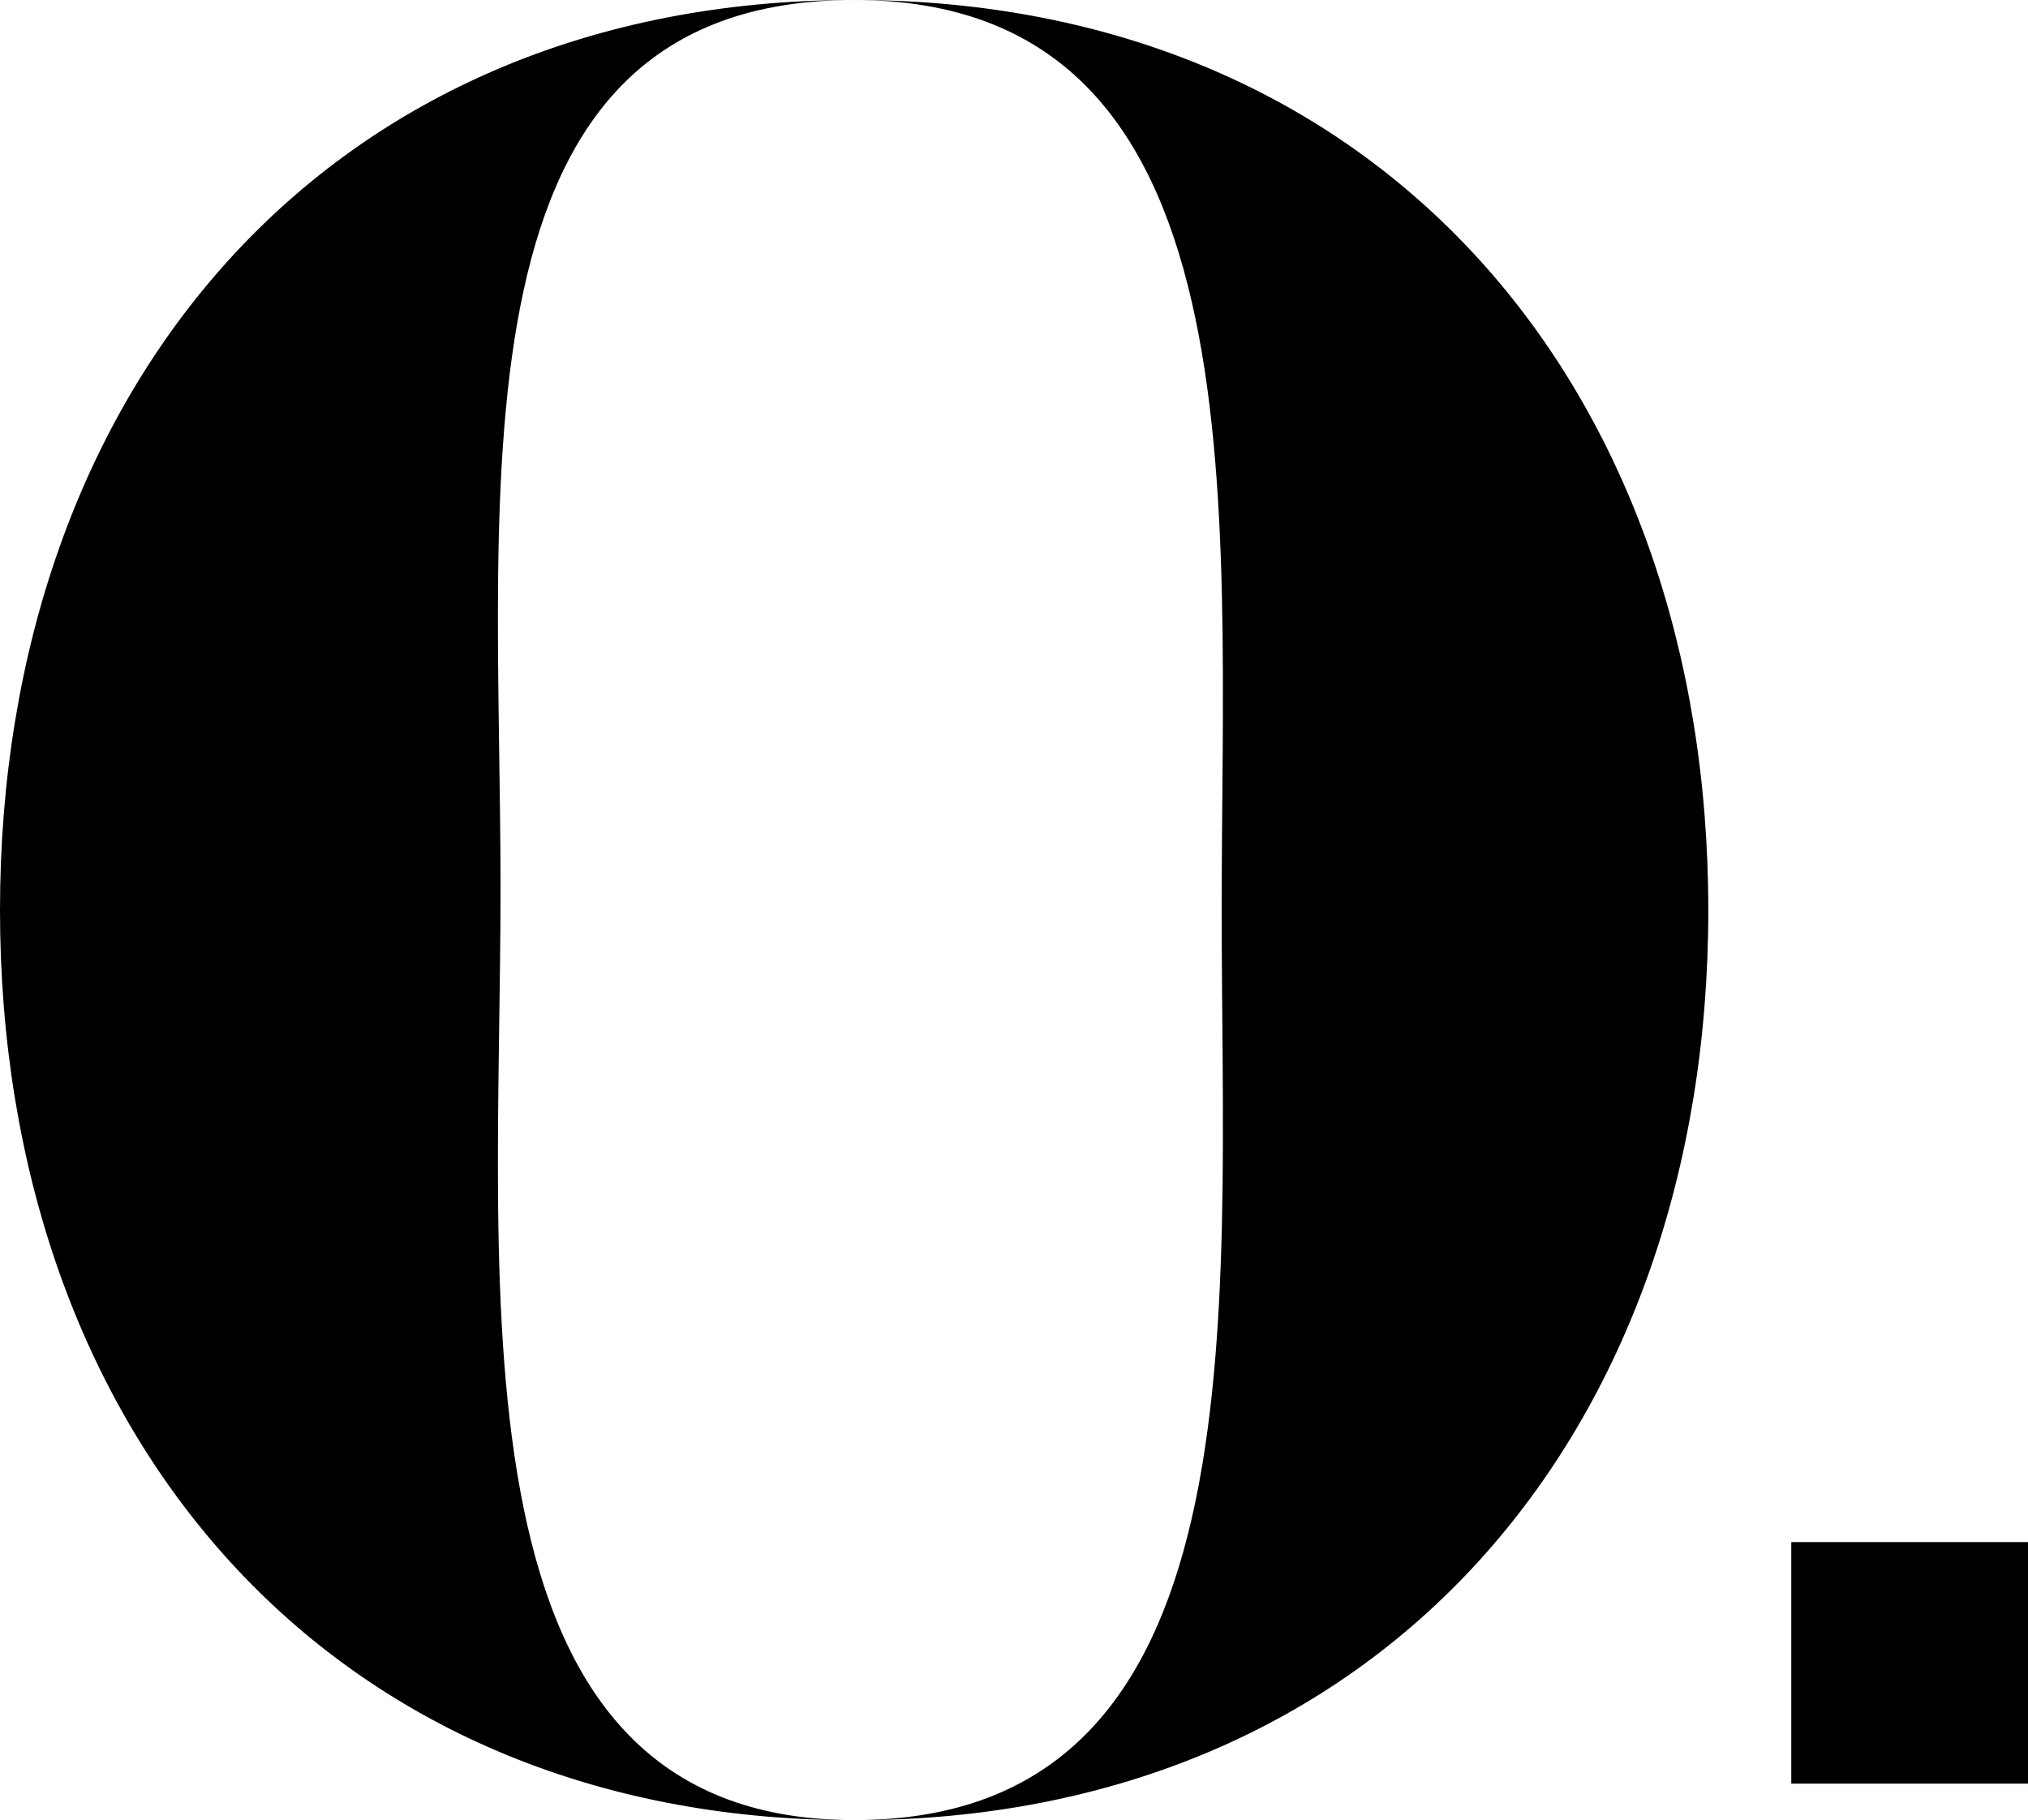 <?xml version="1.0" encoding="UTF-8"?><svg id="Capa_2" xmlns="http://www.w3.org/2000/svg" viewBox="0 0 166.2 149.2"><defs><style>.cls-1{stroke-width:0px;}</style></defs><g id="Capa_1-2"><path class="cls-1" d="m0,74.6C0,31.8,26.8,0,70,0s70,31.8,70,74.6-26.8,74.6-70,74.6S0,117.4,0,74.6Zm100.12,0c0-33.6,3.48-74.6-30.12-74.6s-28.98,39.22-28.98,72.81-4.62,76.38,28.98,76.38,30.12-41,30.12-74.6Z"/><path class="cls-1" d="m146.8,126.4h19.4v19.8h-19.4v-19.8Z"/></g></svg>